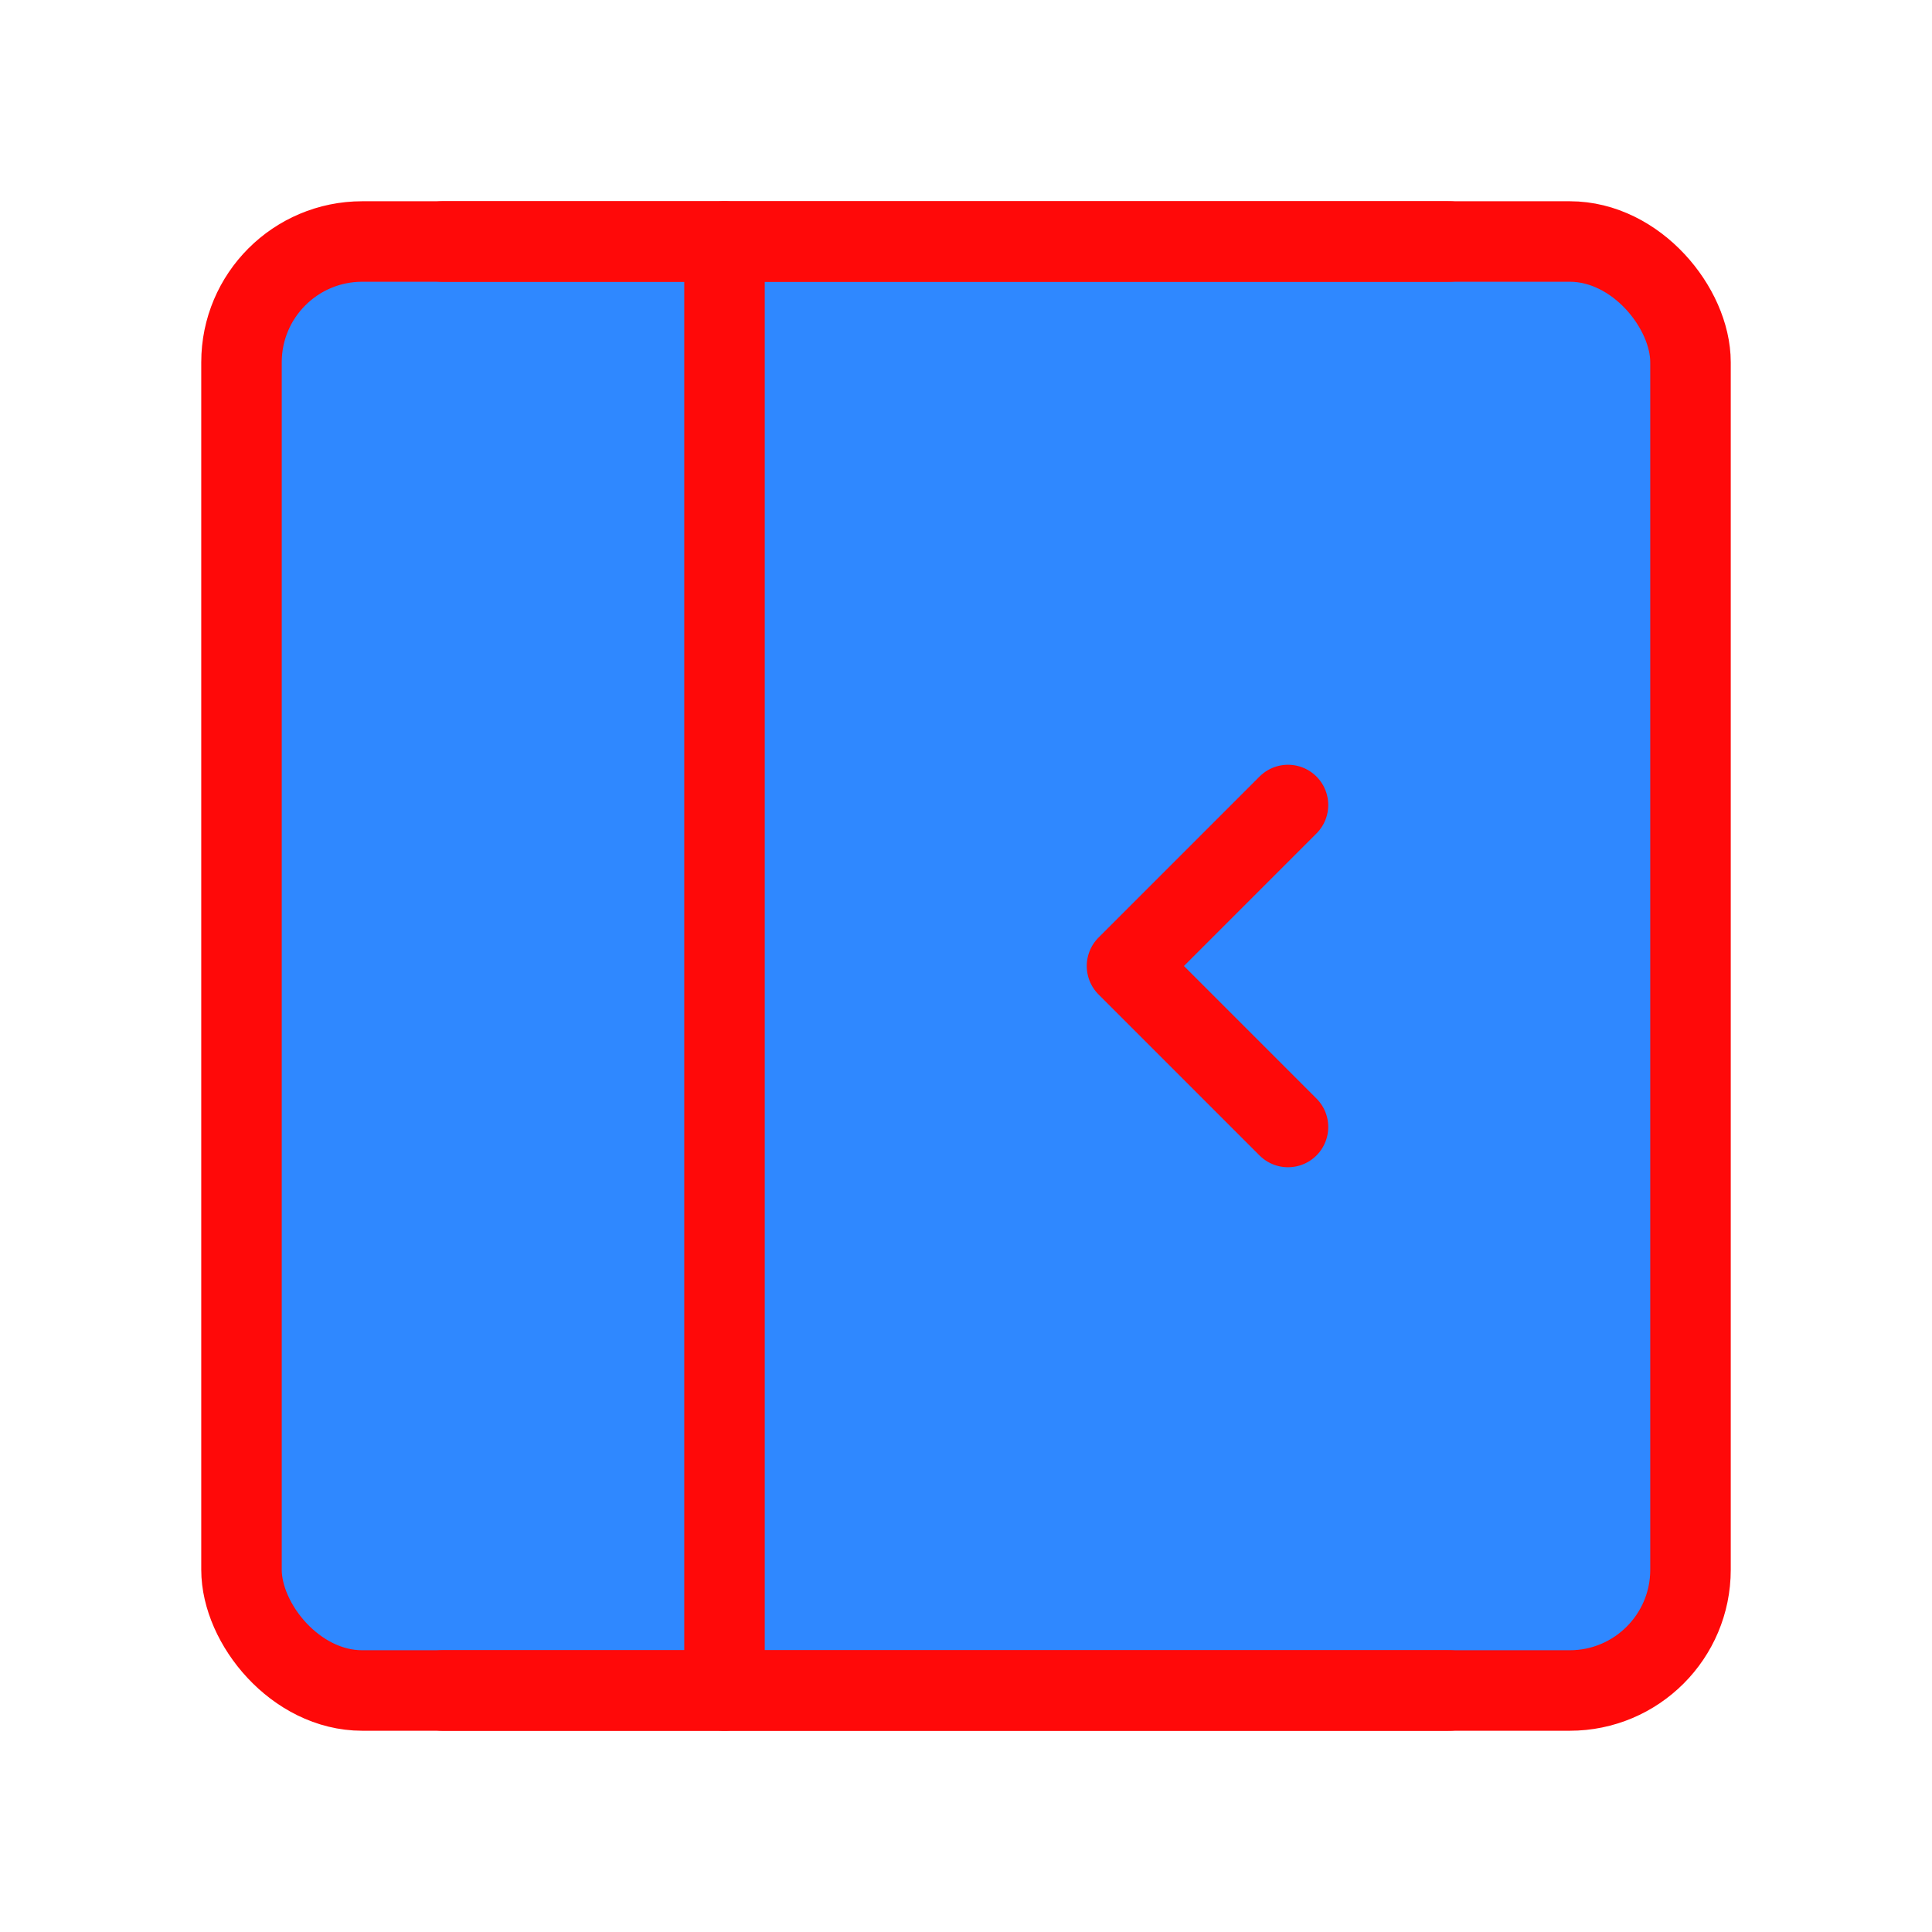 <?xml version="1.0" encoding="UTF-8"?><svg width="24" height="24" viewBox="0 0 48 48" fill="none" xmlns="http://www.w3.org/2000/svg"><rect x="6" y="6" width="36" height="36" rx="3" fill="#2F88FF" stroke="#FF0909" stroke-width="2" stroke-linejoin="round"/><path d="M18 6V42" stroke="#FF0909" stroke-width="2" stroke-linecap="round" stroke-linejoin="round"/><path d="M11 6H36" stroke="#FF0909" stroke-width="2" stroke-linecap="round" stroke-linejoin="round"/><path d="M11 42H36" stroke="#FF0909" stroke-width="2" stroke-linecap="round" stroke-linejoin="round"/><path d="M32 20L28 24L32 28" stroke="#FF0909" stroke-width="2" stroke-linecap="round" stroke-linejoin="round"/></svg>